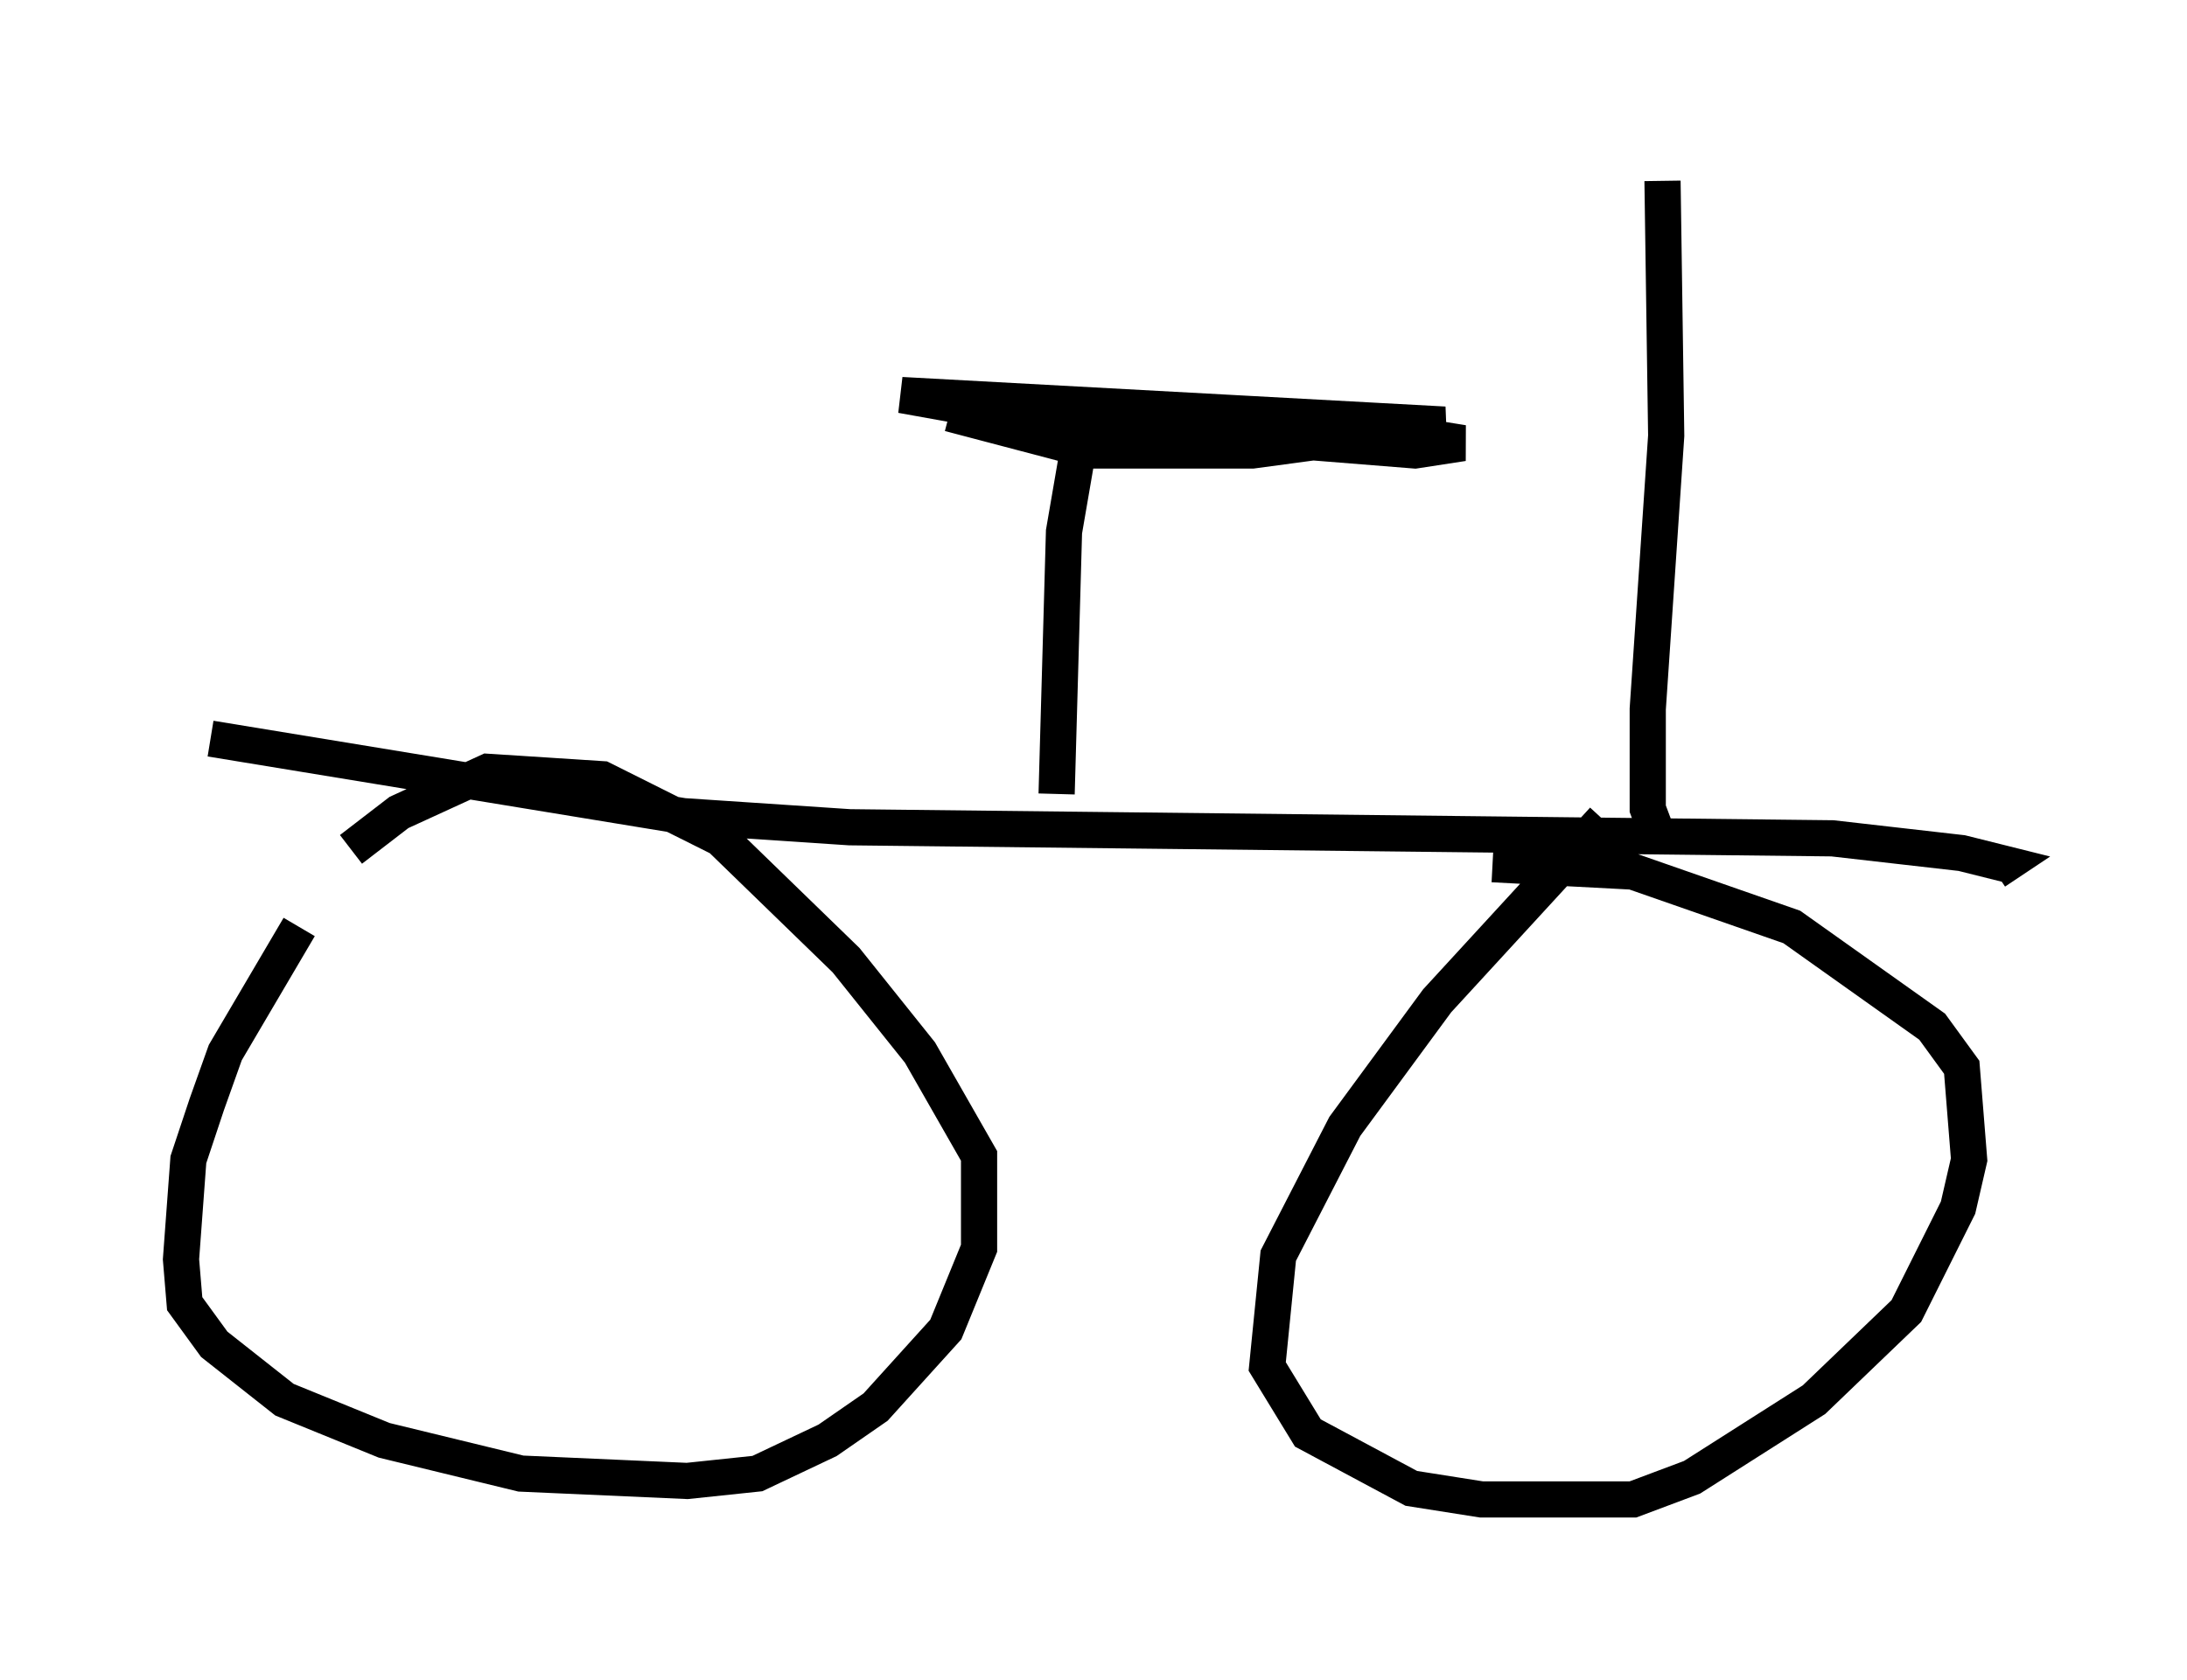 <?xml version="1.0" encoding="utf-8" ?>
<svg baseProfile="full" height="46.444" version="1.1" width="60.43" xmlns="http://www.w3.org/2000/svg" xmlns:ev="http://www.w3.org/2001/xml-events" xmlns:xlink="http://www.w3.org/1999/xlink"><defs /><rect fill="white" height="46.444" width="60.43" x="0" y="0" /><path d="M11.84, 20.415 m-3.573, 5.206 l-2.042, 3.471 -0.51, 1.429 l-0.51, 1.531 -0.204, 2.756 l0.102, 1.225 0.817, 1.123 l1.94, 1.531 2.756, 1.123 l3.777, 0.919 4.594, 0.204 l1.94, -0.204 1.94, -0.919 l1.327, -0.919 1.94, -2.144 l0.919, -2.246 0.0, -2.552 l-1.633, -2.858 -2.042, -2.552 l-3.471, -3.369 -3.267, -1.633 l-3.165, -0.204 -2.45, 1.123 l-1.327, 1.021 m34.607, -0.817 l-4.594, 5.002 -2.552, 3.471 l-1.838, 3.573 -0.306, 3.063 l1.123, 1.838 2.858, 1.531 l1.94, 0.306 4.185, 0.0 l1.633, -0.613 3.369, -2.144 l2.552, -2.45 1.429, -2.858 l0.306, -1.327 -0.204, -2.552 l-0.817, -1.123 -3.879, -2.756 l-4.39, -1.531 -3.879, -0.204 m-35.423, -3.471 l13.067, 2.144 4.594, 0.306 l27.154, 0.306 3.573, 0.408 l1.225, 0.306 -0.306, 0.204 m-25.929, -2.144 l0.204, -7.248 0.51, -2.96 l7.35, 0.0 3.165, 0.51 l-1.327, 0.204 -10.208, -0.817 l-3.981, -0.715 15.006, 0.817 l-5.308, 0.715 -4.492, 0.0 l-3.879, -1.021 m19.6, 11.74 l-0.306, -0.817 0.0, -2.756 l0.51, -7.554 -0.102, -7.044 " fill="none" stroke="black" stroke-width="1" /></svg>